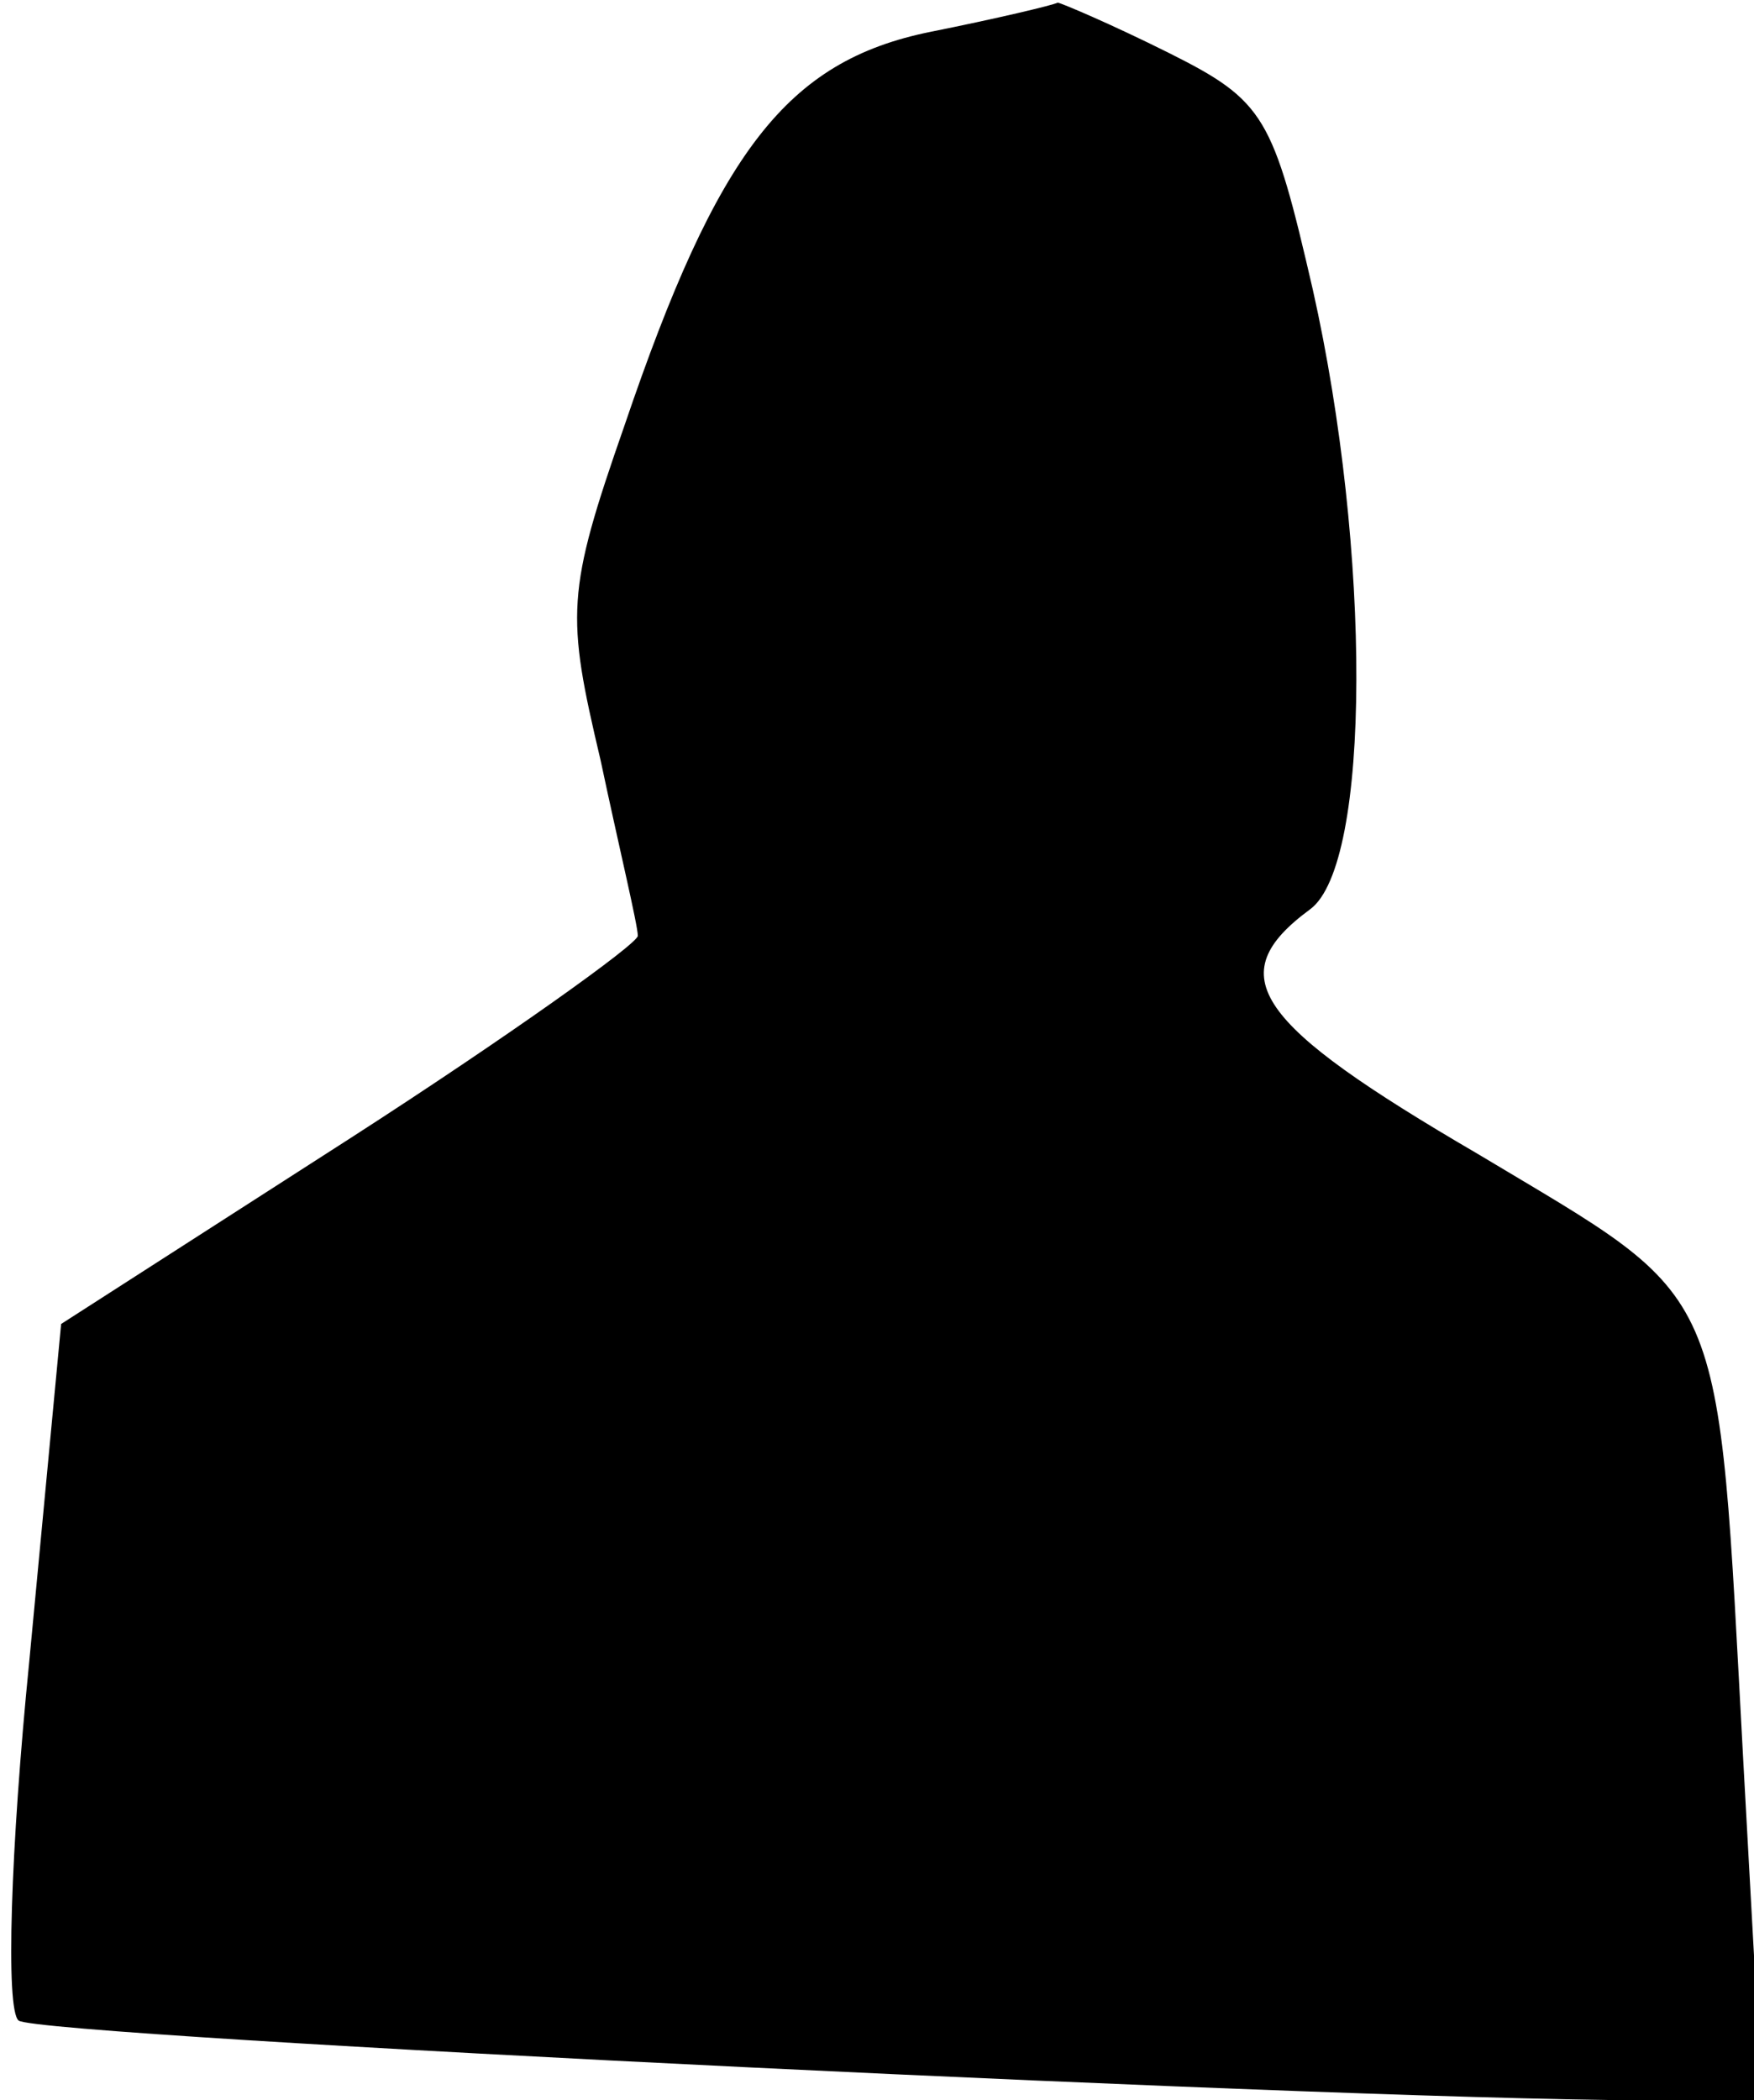 <?xml version="1.0" standalone="no"?>
<!DOCTYPE svg PUBLIC "-//W3C//DTD SVG 20010904//EN"
 "http://www.w3.org/TR/2001/REC-SVG-20010904/DTD/svg10.dtd">
<svg version="1.0" xmlns="http://www.w3.org/2000/svg"
 width="66pt" height="79pt" viewBox="0 0 66 79"
 preserveAspectRatio="xMidYMid meet">
<g transform="translate(0,79) scale(0.1,-0.1)"
fill="#000000" stroke="none">
<path fill="#000000" stroke="none" d="M350 778 c-54 -11 -80 -45 -115 -148
-22 -63 -22 -71 -9 -126 7 -33 14 -62 14 -66 0 -3 -49 -38 -108 -76 l-109 -70
-12 -127 c-7 -70 -9 -131 -4 -135 7 -6 519 -31 622 -30 l34 0 -7 127 c-10 184
-5 172 -100 229 -84 49 -97 67 -63 92 23 17 23 135 1 233 -15 65 -18 71 -54
89 -22 11 -41 19 -42 19 -2 -1 -23 -6 -48 -11z"/>
</g>
</svg>
